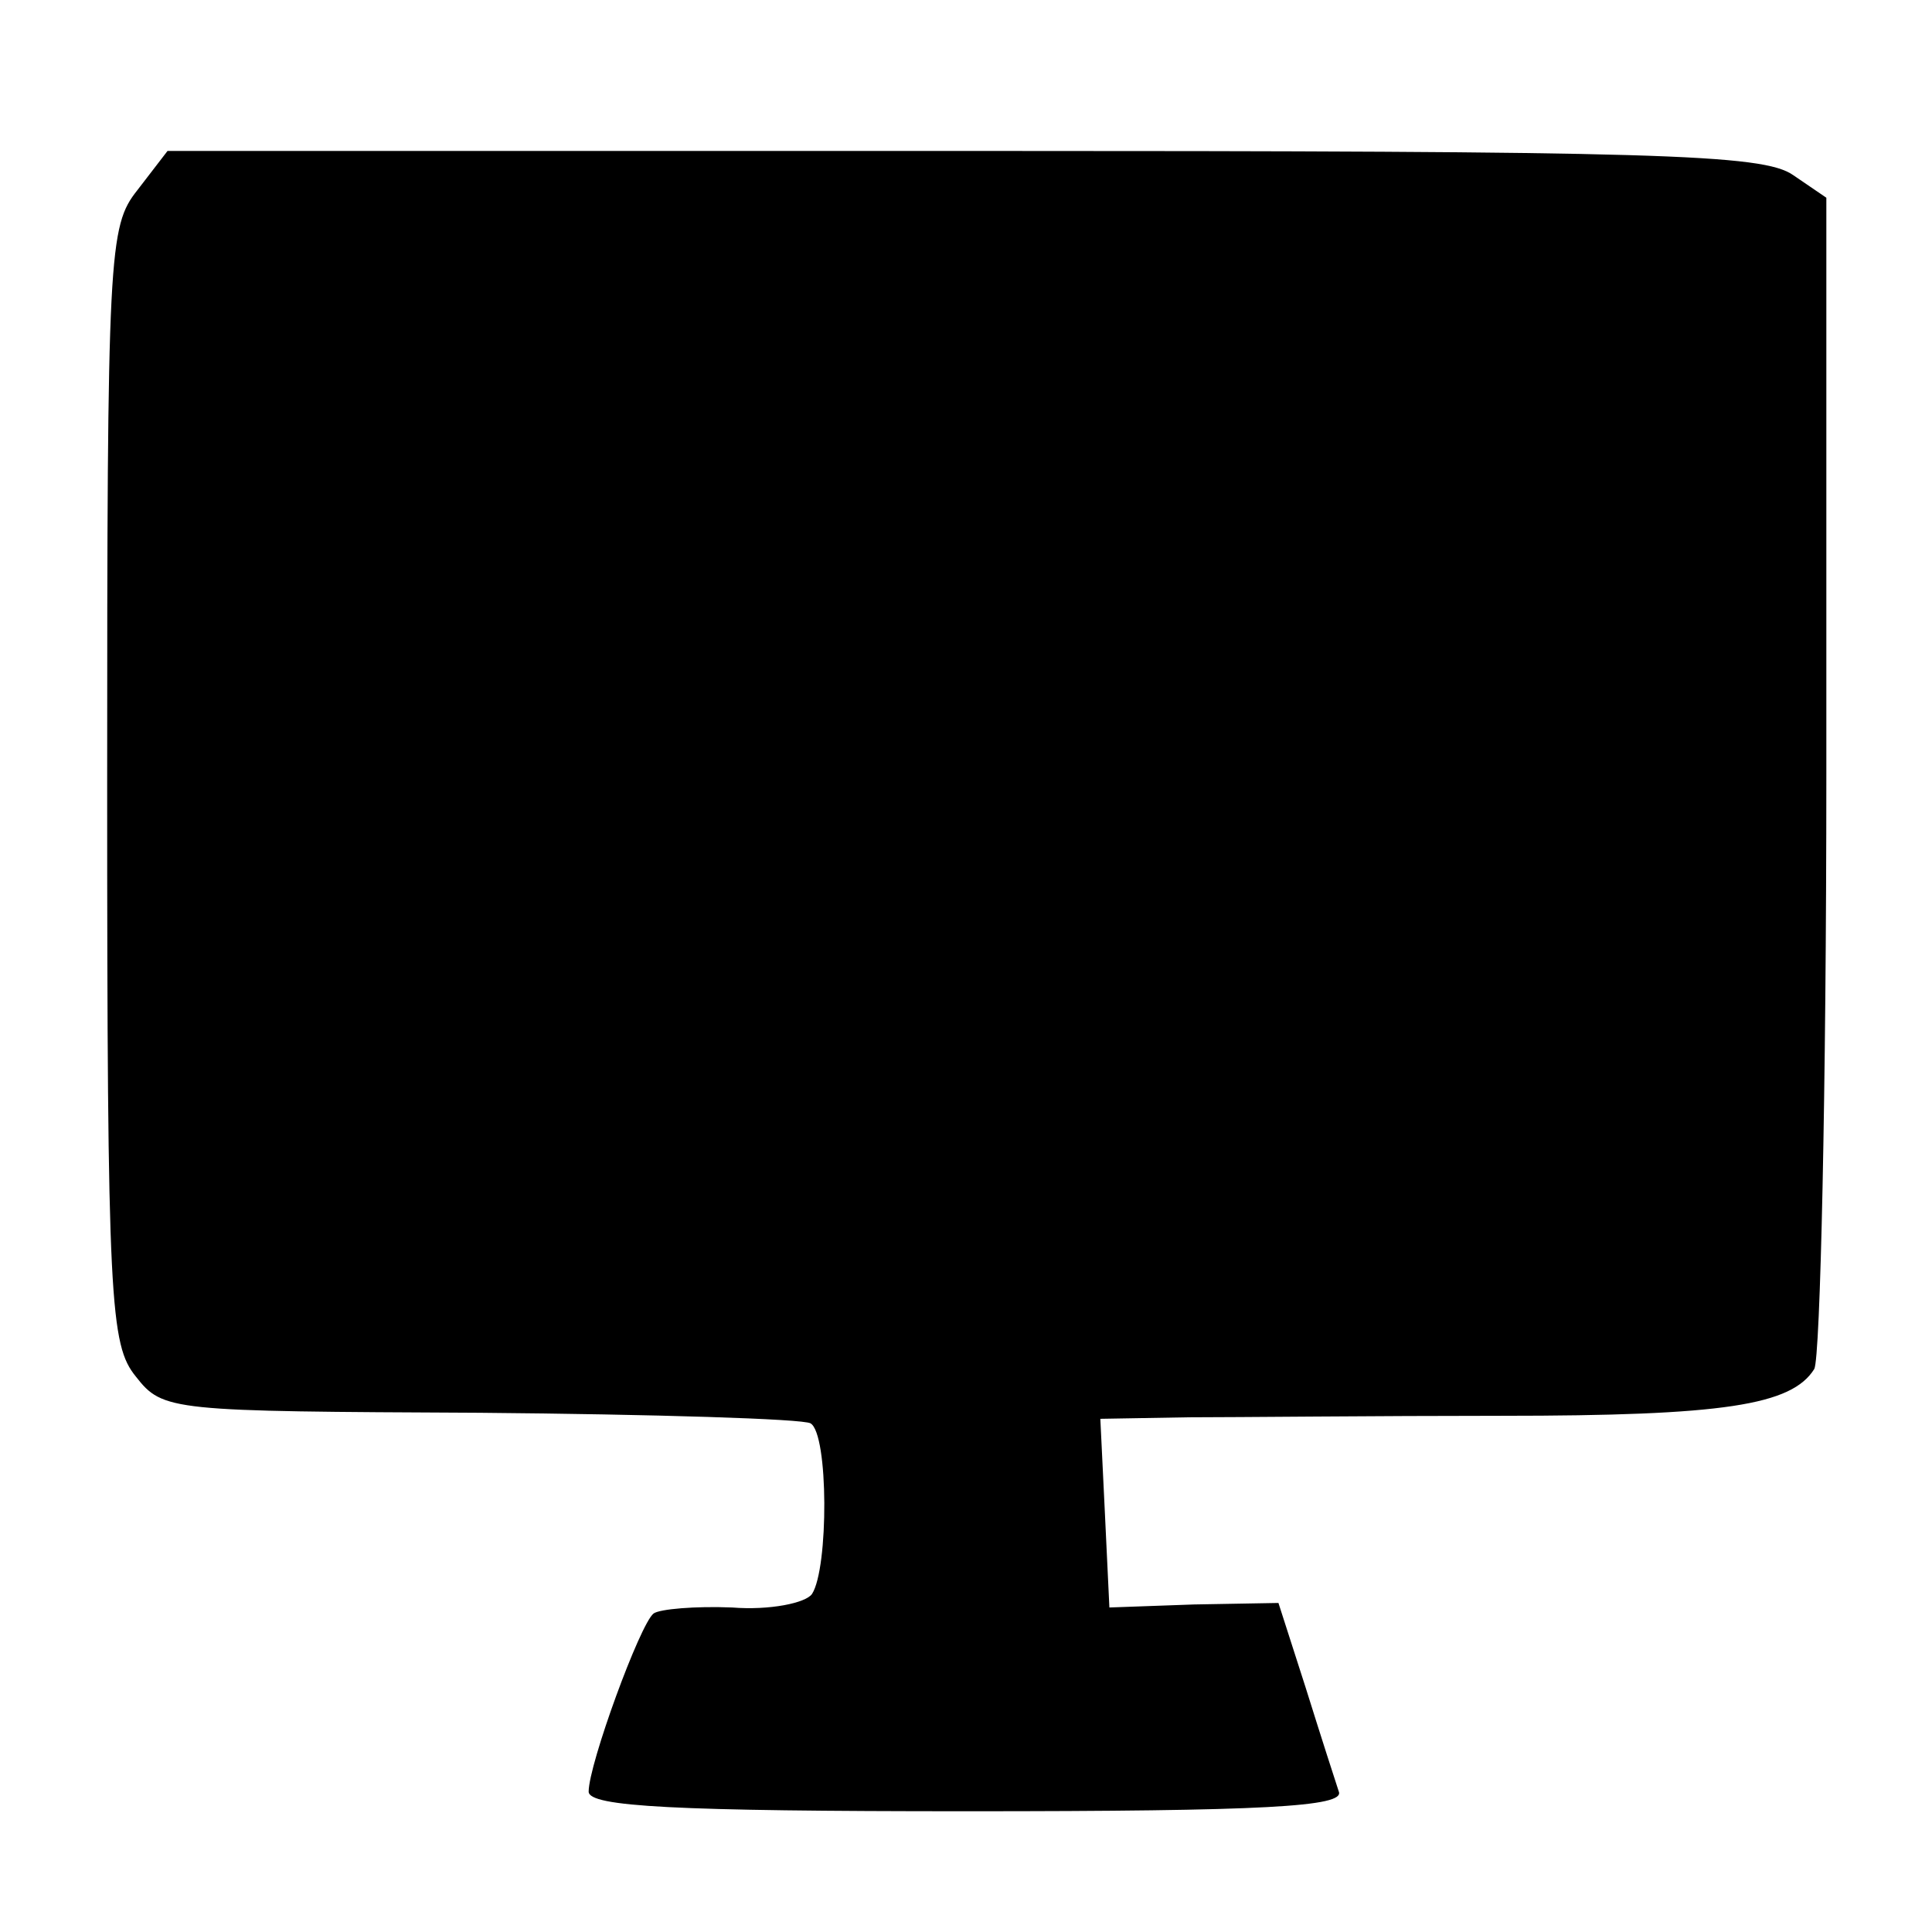 <?xml version="1.0" standalone="no"?>
<!DOCTYPE svg PUBLIC "-//W3C//DTD SVG 20010904//EN"
 "http://www.w3.org/TR/2001/REC-SVG-20010904/DTD/svg10.dtd">
<svg version="1.0" xmlns="http://www.w3.org/2000/svg"
 width="128pt" height="128pt" viewBox="0 0 128 128"
 preserveAspectRatio="xMidYMid meet">
<g transform="translate(0,128) scale(0.1,-0.1)"
fill="#000000" stroke="none">
<path d="M91 1154 c-19 -24 -20 -40 -20 -394 0 -344 2 -371 19 -392 18 -23 23
-23 228 -24 115 -1 214 -4 219 -7 12 -7 12 -96 1 -113 -4 -6 -28 -11 -53 -9
-24 1 -48 -1 -52 -4 -9 -7 -43 -100 -43 -118 0 -10 57 -13 251 -13 197 0 250
3 246 13 -2 6 -12 37 -22 69 l-18 56 -56 -1 -56 -2 -3 63 -3 62 58 1 c32 0
125 1 208 1 147 0 192 7 207 31 4 7 8 184 8 394 l0 382 -22 15 c-20 14 -89 16
-549 16 l-528 0 -20 -26z"/>
</g>
</svg>
